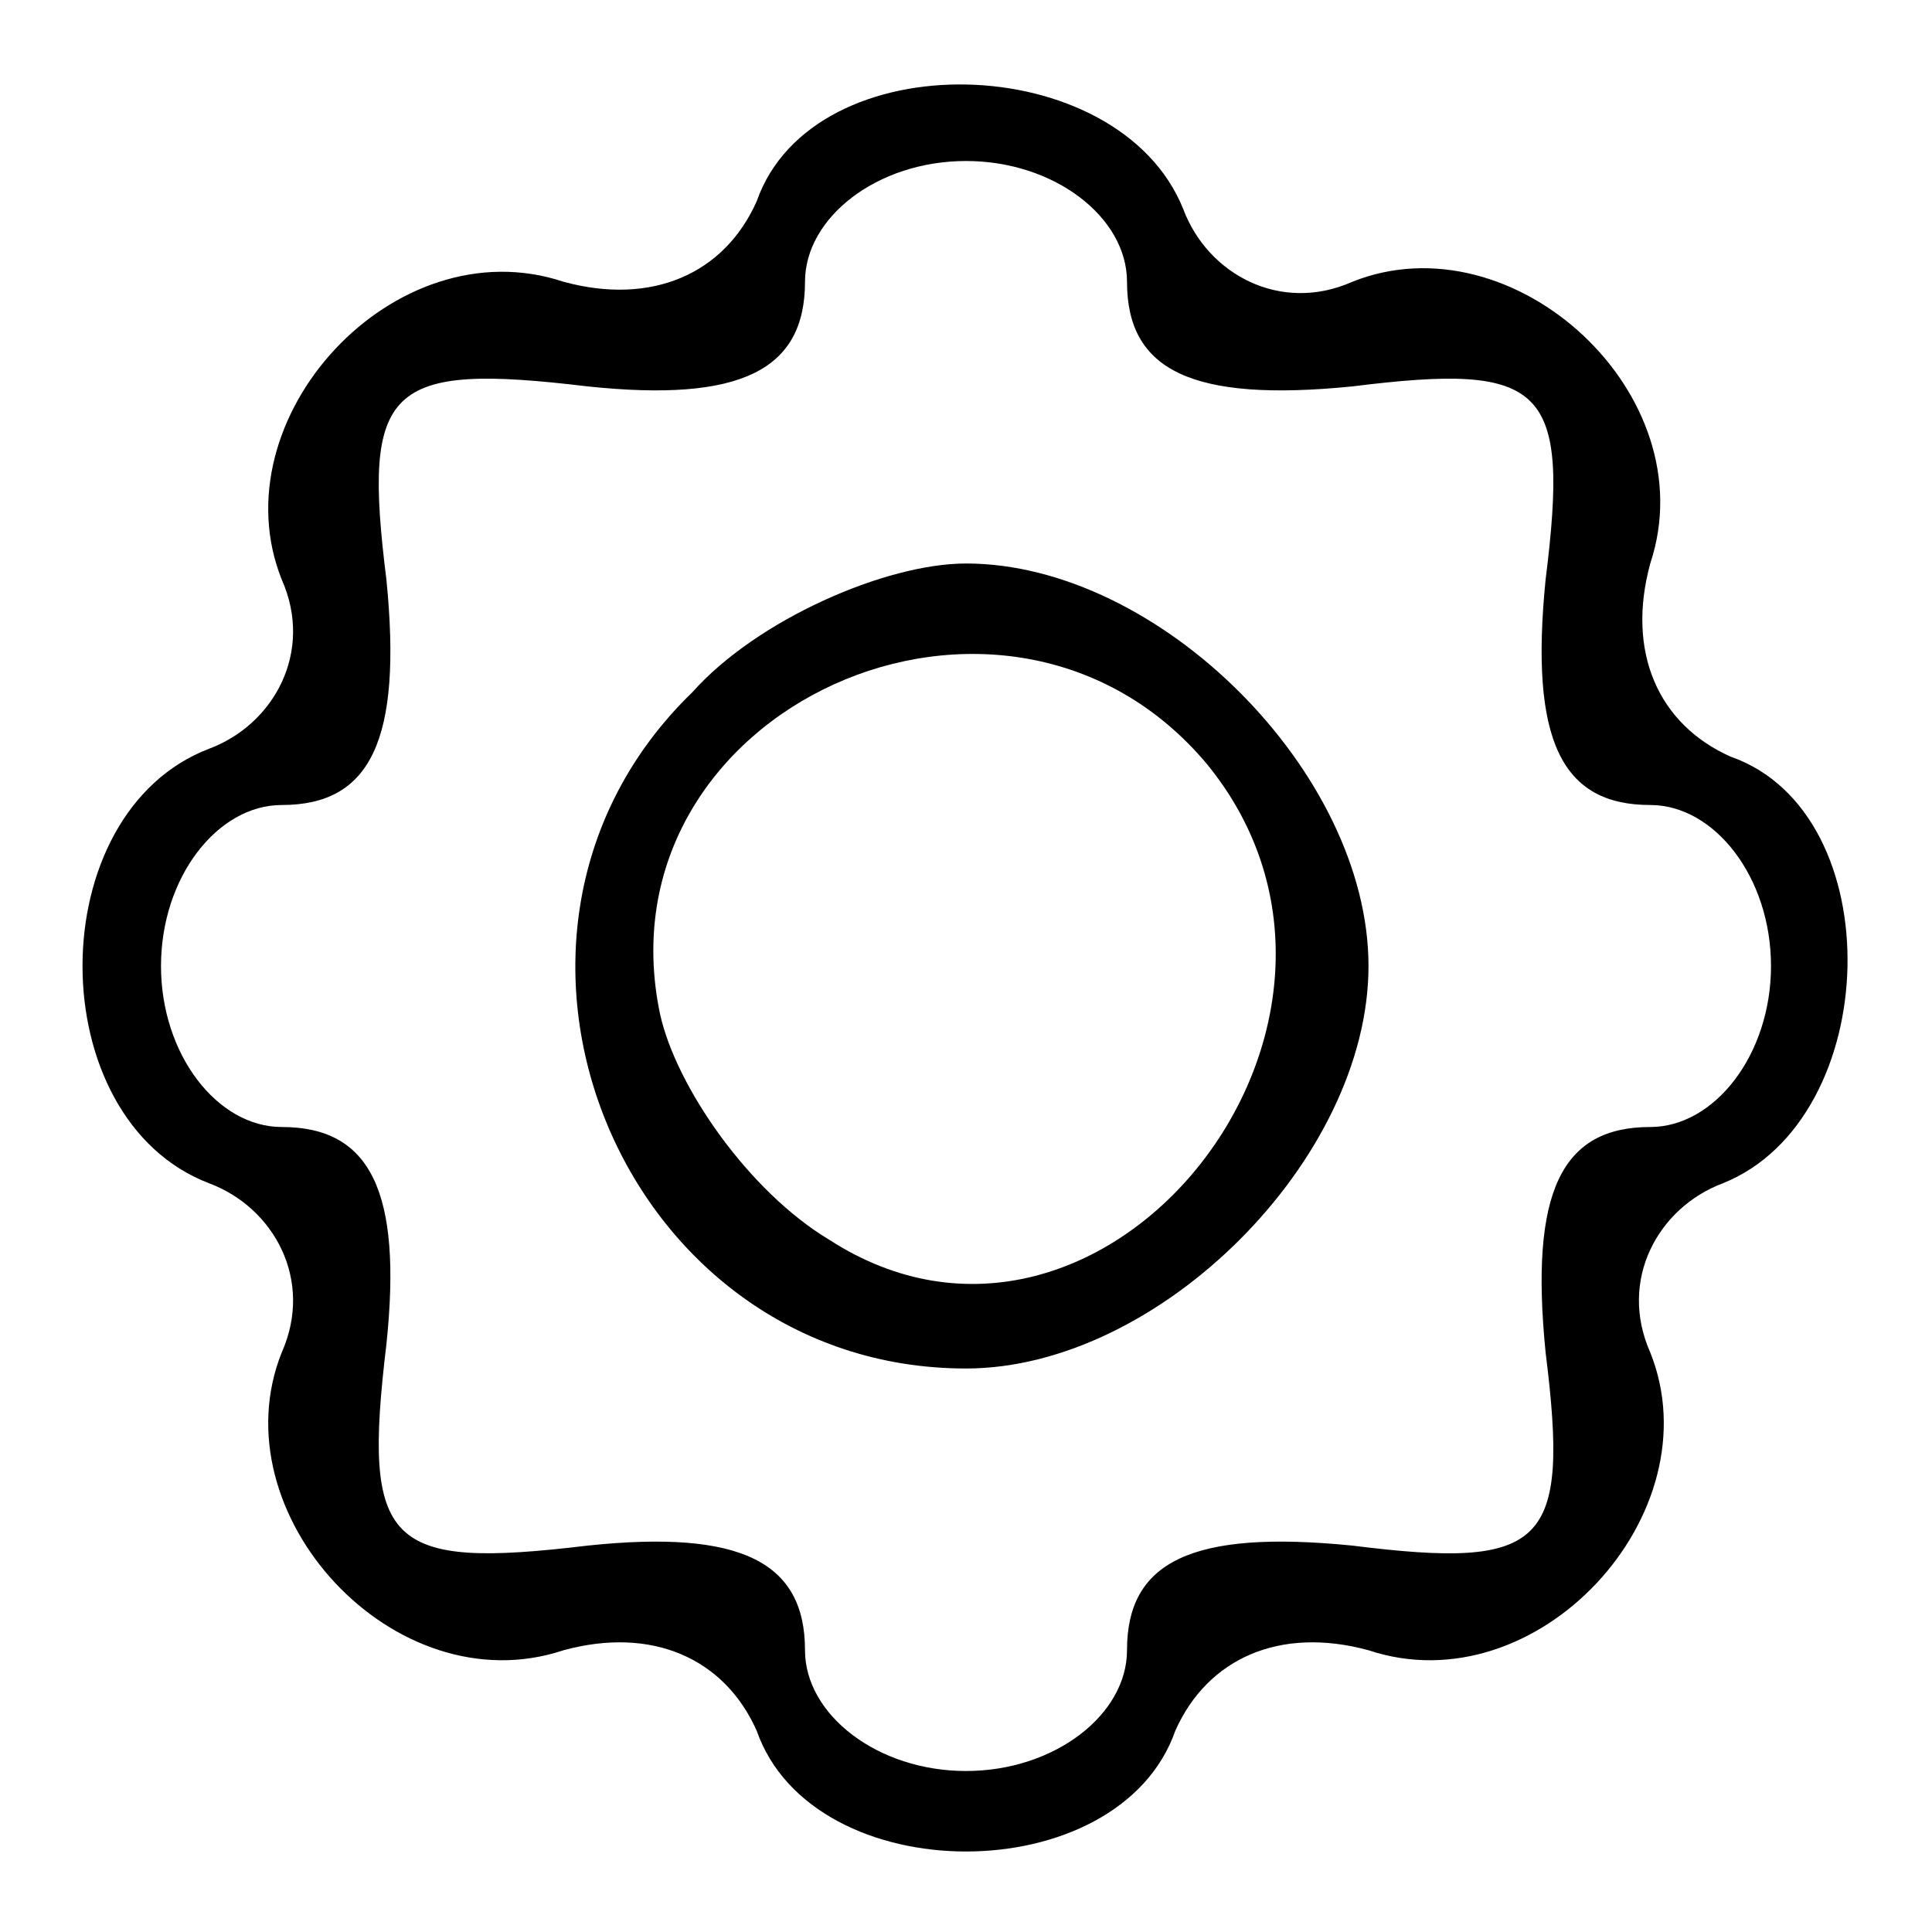 <?xml version="1.0" standalone="no"?>
<!DOCTYPE svg PUBLIC "-//W3C//DTD SVG 20010904//EN"
 "http://www.w3.org/TR/2001/REC-SVG-20010904/DTD/svg10.dtd">
<svg version="1.0" xmlns="http://www.w3.org/2000/svg"
 width="24pt" height="24pt" viewBox="0 0 24 24"
 preserveAspectRatio="xMidYMid meet">

<g transform="translate(0,24) scale(0.1,-0.1)"
fill="#000000" stroke="none">
<path d="M94 215 c-4 -9 -13 -13 -24 -10 -21 7 -43 -17 -35 -37 4 -9 -1 -18
-9 -21 -21 -8 -21 -46 0 -54 8 -3 13 -12 9 -21 -8 -20 14 -44 35 -37 11 3 20
-1 24 -10 7 -20 45 -20 52 0 4 9 13 13 24 10 21 -7 43 17 35 37 -4 9 1 18 9
21 20 8 21 46 1 53 -9 4 -13 13 -10 24 7 21 -17 43 -37 35 -9 -4 -18 1 -21 9
-8 20 -46 21 -53 1z m46 -10 c0 -11 8 -15 28 -13 24 3 27 0 24 -24 -2 -20 2
-28 13 -28 8 0 15 -9 15 -20 0 -11 -7 -20 -15 -20 -11 0 -15 -8 -13 -28 3 -24
0 -27 -24 -24 -20 2 -28 -2 -28 -13 0 -8 -9 -15 -20 -15 -11 0 -20 7 -20 15 0
11 -8 15 -27 13 -25 -3 -28 0 -25 25 2 19 -2 27 -13 27 -8 0 -15 9 -15 20 0
11 7 20 15 20 11 0 15 8 13 28 -3 24 0 27 25 24 19 -2 27 2 27 13 0 8 9 15 20
15 11 0 20 -7 20 -15z"/>
<path d="M86 154 c-31 -30 -9 -84 34 -84 24 0 50 26 50 50 0 24 -26 50 -50 50
-10 0 -26 -7 -34 -16z m64 -9 c26 -32 -13 -81 -47 -59 -10 6 -19 19 -21 28 -8
38 43 61 68 31z"/>
</g>
</svg>
